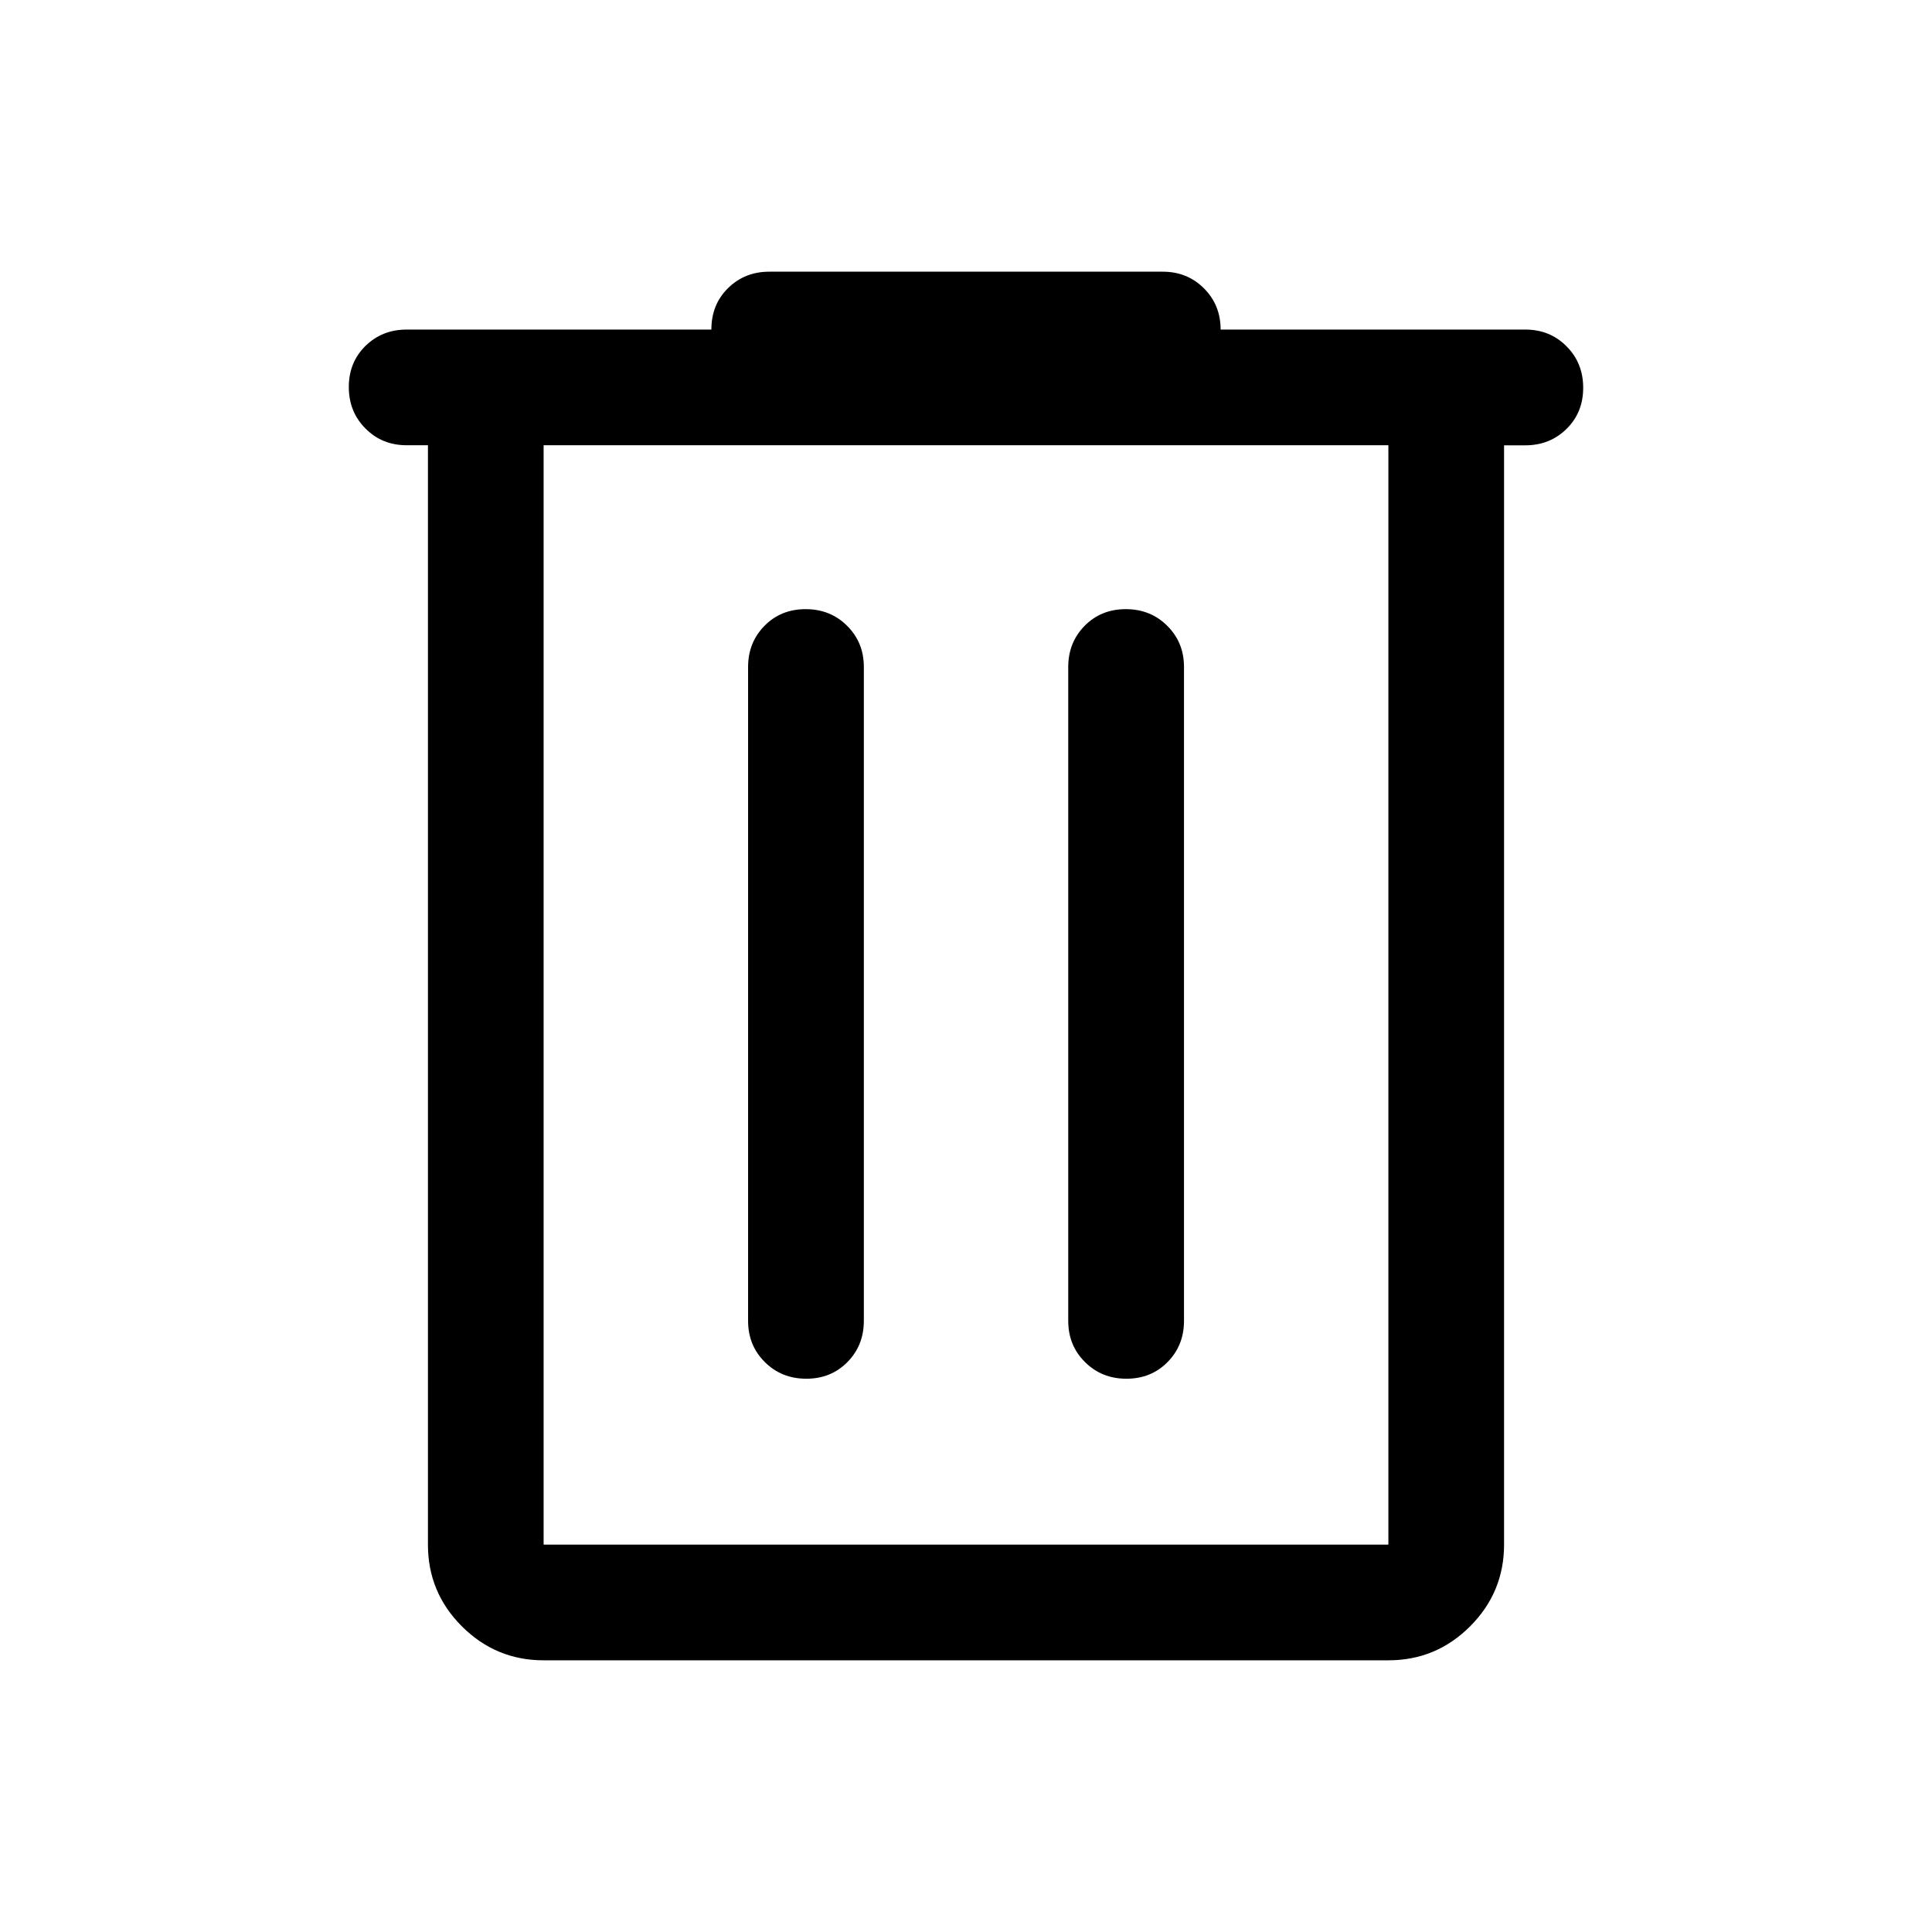 <svg xmlns="http://www.w3.org/2000/svg" fill="none" viewBox="-0.5 -0.5 24 24" id="Delete--Streamline-Rounded-Material-Symbols.svg" height="24" width="24"><desc>Delete Streamline Icon: https://streamlinehq.com</desc><path fill="#000000" d="M6.253 20.125c-0.395 0 -0.734 -0.141 -1.015 -0.422 -0.282 -0.281 -0.422 -0.62 -0.422 -1.015V5.031H4.552c-0.204 0 -0.374 -0.069 -0.512 -0.208C3.902 4.685 3.833 4.513 3.833 4.308c0 -0.205 0.069 -0.375 0.207 -0.511C4.178 3.662 4.348 3.594 4.552 3.594h3.785c0 -0.208 0.069 -0.379 0.207 -0.515C8.682 2.943 8.853 2.875 9.056 2.875h4.888c0.204 0 0.374 0.069 0.512 0.207 0.138 0.138 0.207 0.309 0.207 0.512h3.785c0.204 0 0.374 0.069 0.512 0.208 0.138 0.138 0.207 0.31 0.207 0.515 0 0.205 -0.069 0.375 -0.207 0.511 -0.138 0.136 -0.309 0.204 -0.512 0.204h-0.264V18.688c0 0.395 -0.141 0.734 -0.422 1.015 -0.282 0.282 -0.62 0.422 -1.015 0.422h-10.494Zm10.494 -15.094h-10.494V18.688h10.494V5.031ZM9.516 16.627c0.205 0 0.375 -0.069 0.511 -0.207 0.136 -0.138 0.204 -0.308 0.204 -0.512V7.786c0 -0.204 -0.069 -0.374 -0.208 -0.512 -0.138 -0.138 -0.31 -0.207 -0.515 -0.207 -0.205 0 -0.375 0.069 -0.511 0.207 -0.136 0.138 -0.204 0.309 -0.204 0.512V15.908c0 0.204 0.069 0.374 0.208 0.512 0.138 0.138 0.31 0.207 0.515 0.207Zm3.977 0c0.205 0 0.375 -0.069 0.511 -0.207 0.136 -0.138 0.204 -0.308 0.204 -0.512V7.786c0 -0.204 -0.069 -0.374 -0.208 -0.512 -0.138 -0.138 -0.31 -0.207 -0.515 -0.207 -0.205 0 -0.375 0.069 -0.511 0.207 -0.136 0.138 -0.204 0.309 -0.204 0.512V15.908c0 0.204 0.069 0.374 0.208 0.512 0.138 0.138 0.31 0.207 0.515 0.207Z" stroke-width="1"></path></svg>